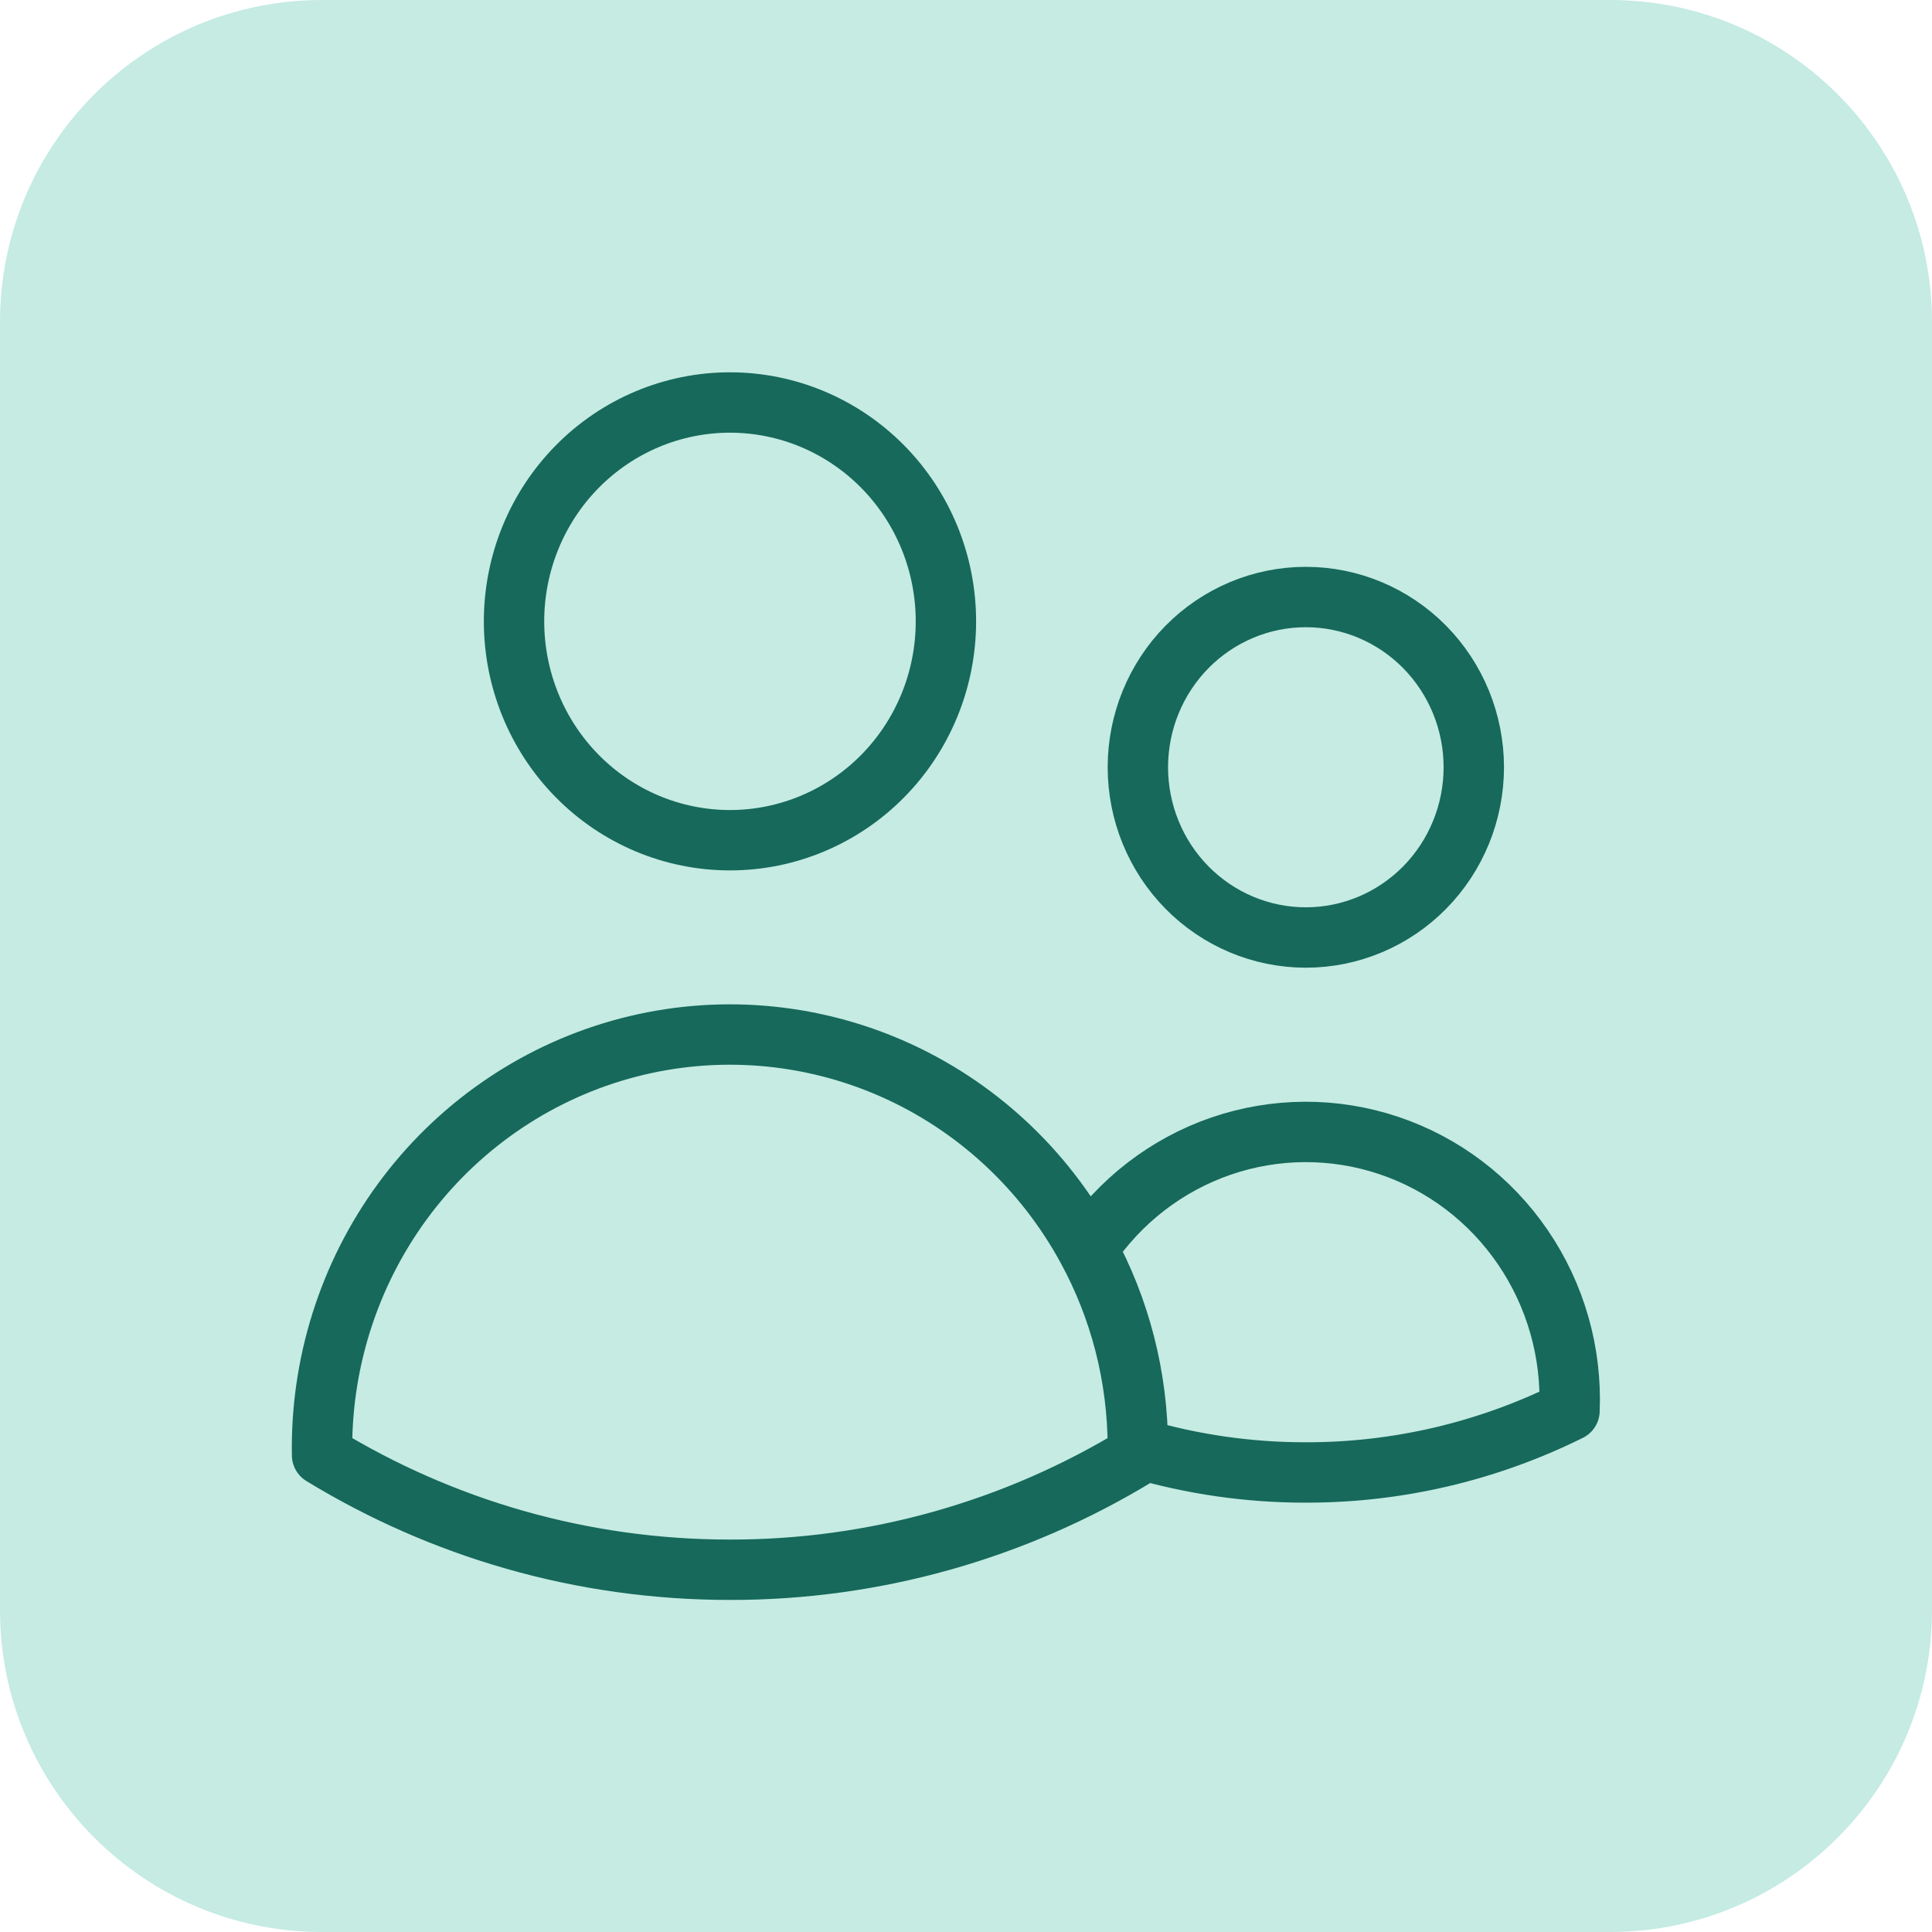 <svg width="48" height="48" viewBox="0 0 48 48" fill="none" xmlns="http://www.w3.org/2000/svg">
<g clip-path="url(#clip0_503_46)">
<path d="M40 0H8C3.582 0 0 3.582 0 8V40C0 44.418 3.582 48 8 48H40C44.418 48 48 44.418 48 40V8C48 3.582 44.418 0 40 0Z" fill="#C5EBE3"/>
<path d="M28.27 35.984C29.626 36.383 31.031 36.585 32.443 36.583C34.714 36.587 36.955 36.062 38.994 35.05C39.054 33.605 38.649 32.181 37.838 30.992C37.028 29.802 35.857 28.913 34.503 28.459C33.149 28.005 31.686 28.011 30.335 28.475C28.985 28.94 27.821 29.838 27.019 31.033M28.27 35.984V35.979C28.27 34.186 27.816 32.499 27.019 31.033M28.27 35.984V36.155C25.211 38.022 21.706 39.006 18.134 39C14.429 39 10.962 37.961 8.002 36.155L8 35.979C7.999 33.699 8.747 31.482 10.125 29.68C11.504 27.878 13.436 26.592 15.615 26.025C17.795 25.458 20.099 25.643 22.164 26.549C24.228 27.456 25.937 29.034 27.019 31.033M23.501 15.438C23.501 16.88 22.936 18.263 21.93 19.282C20.923 20.302 19.559 20.875 18.136 20.875C16.713 20.875 15.348 20.302 14.342 19.282C13.336 18.263 12.771 16.88 12.771 15.438C12.771 13.995 13.336 12.612 14.342 11.593C15.348 10.573 16.713 10 18.136 10C19.559 10 20.923 10.573 21.93 11.593C22.936 12.612 23.501 13.995 23.501 15.438ZM36.616 19.062C36.616 20.184 36.176 21.26 35.394 22.053C34.611 22.846 33.55 23.292 32.443 23.292C31.336 23.292 30.275 22.846 29.492 22.053C28.71 21.26 28.27 20.184 28.27 19.062C28.27 17.941 28.71 16.865 29.492 16.072C30.275 15.279 31.336 14.833 32.443 14.833C33.55 14.833 34.611 15.279 35.394 16.072C36.176 16.865 36.616 17.941 36.616 19.062Z" stroke="#16695B" stroke-width="1.5" stroke-linecap="round" stroke-linejoin="round"/>
</g>
<defs>
<clipPath id="clip0_503_46">
<rect width="48" height="48" fill="white"/>
</clipPath>
</defs>
</svg>
